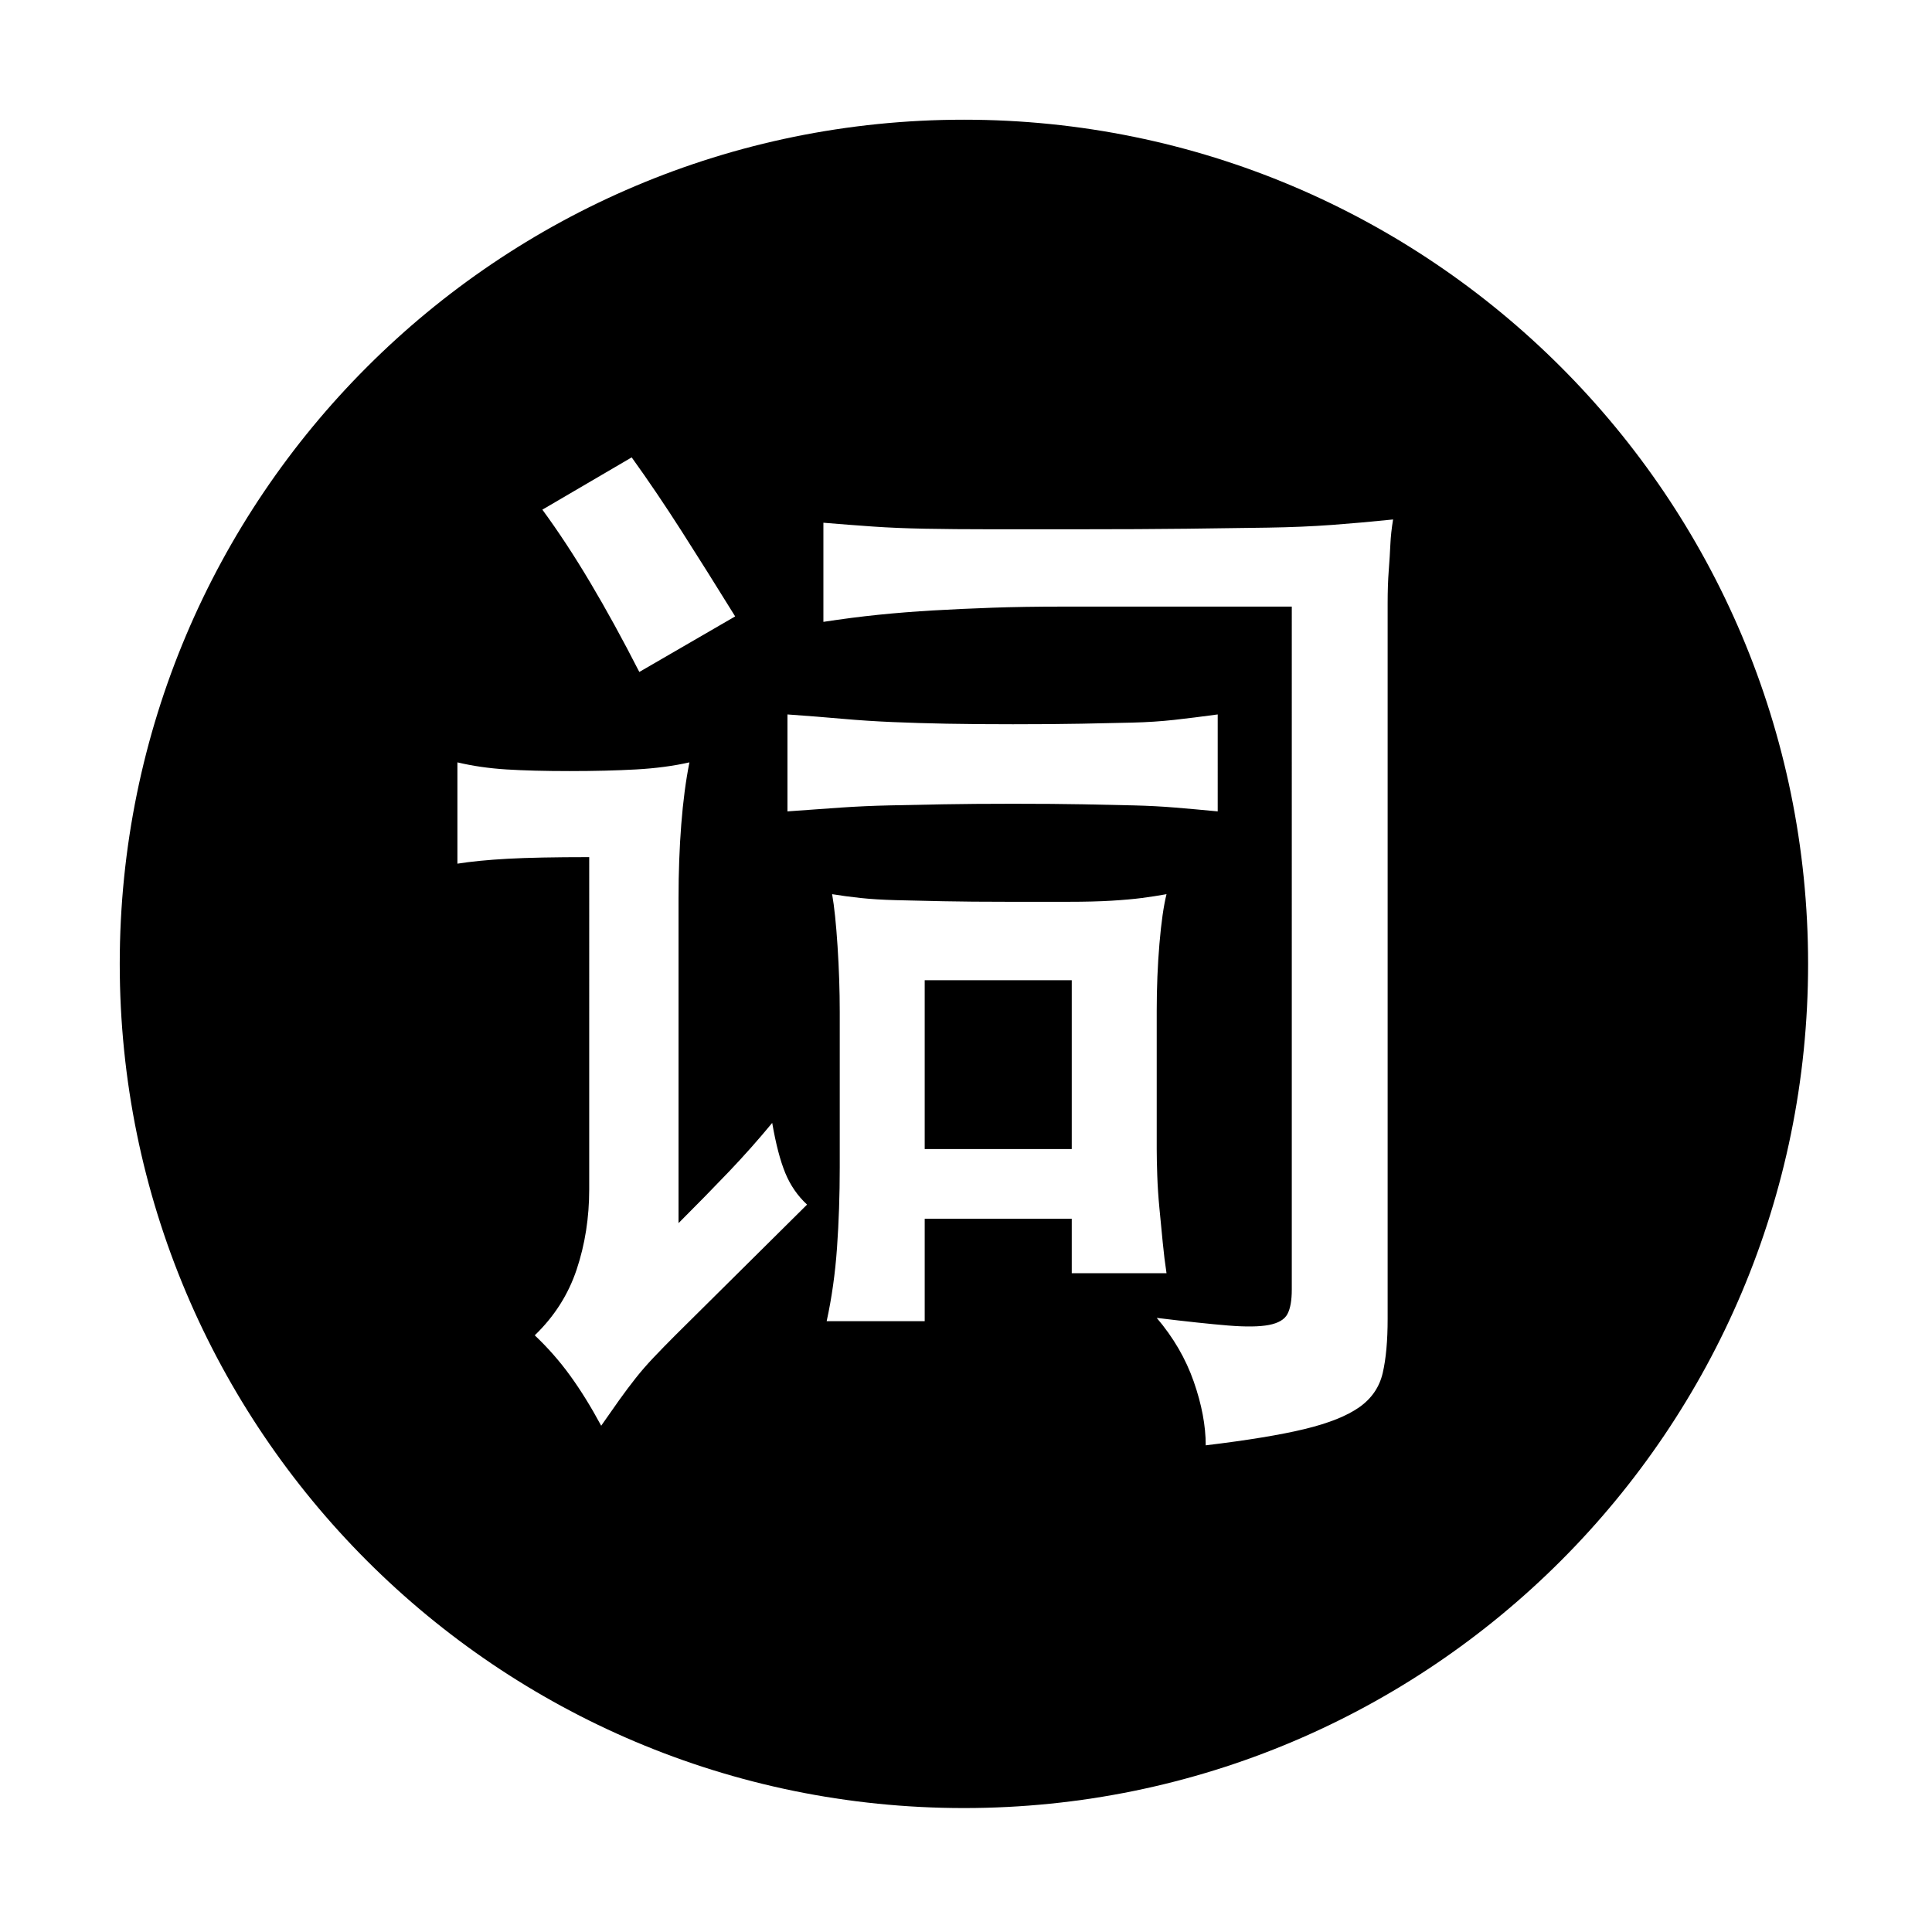 <?xml version="1.0" standalone="no"?><!DOCTYPE svg PUBLIC "-//W3C//DTD SVG 1.1//EN" "http://www.w3.org/Graphics/SVG/1.1/DTD/svg11.dtd"><svg t="1550552241900" class="icon" style="" viewBox="0 0 1024 1024" version="1.1" xmlns="http://www.w3.org/2000/svg" p-id="6299" xmlns:xlink="http://www.w3.org/1999/xlink" width="300" height="300"><defs><style type="text/css"></style></defs><path d="M510.897 958.307c247.109 0 447.43-200.321 447.43-447.43s-200.321-447.43-447.43-447.43-447.43 200.321-447.43 447.43S263.788 958.307 510.897 958.307zM490.113 645.971l0 54.269L438.153 700.24c2.694-12.317 4.522-25.306 5.485-38.97 0.962-13.663 1.443-27.808 1.443-42.433l0-82.558c0-11.162-0.385-22.708-1.154-34.64-0.77-11.932-1.732-21.169-2.887-27.712 4.618 0.77 9.622 1.443 15.011 2.021s11.643 0.962 18.763 1.154c7.12 0.192 15.492 0.385 25.114 0.577 9.622 0.192 20.976 0.289 34.063 0.289l32.33 0c8.853 0 16.454-0.192 22.804-0.577 6.351-0.385 11.739-0.866 16.165-1.443s8.756-1.25 12.99-2.021c-1.539 6.158-2.791 14.915-3.752 26.268-0.962 11.355-1.443 23.189-1.443 35.506l0 73.321c0 3.849 0.096 8.564 0.289 14.144 0.192 5.581 0.577 11.355 1.154 17.319 0.577 5.966 1.154 11.932 1.732 17.898 0.577 5.966 1.25 11.451 2.021 16.454L568.052 674.837l0-28.866L490.113 645.97zM568.052 609.023l0-89.486-77.939 0 0 89.486L568.052 609.023zM357.904 707.746c-4.233 4.233-8.082 8.179-11.547 11.836-3.464 3.656-6.639 7.313-9.526 10.969-2.887 3.656-5.773 7.505-8.66 11.547-2.887 4.041-6.062 8.564-9.526 13.567-5.389-10.007-10.873-18.86-16.454-26.557-5.581-7.697-11.836-14.818-18.763-21.362 10.392-10.007 17.801-21.65 22.227-34.929 4.426-13.278 6.639-27.423 6.639-42.433L312.295 454.298c-18.475 0-32.907 0.289-43.3 0.866s-19.244 1.443-26.557 2.598l0-53.692c8.083 1.925 16.742 3.175 25.98 3.752 9.237 0.577 20.399 0.866 33.485 0.866 13.086 0 24.825-0.289 35.217-0.866 10.392-0.577 19.821-1.829 28.289-3.752-1.925 9.622-3.368 20.591-4.33 32.907-0.962 12.317-1.443 25.403-1.443 39.258l0 172.044c10.007-10.007 18.956-19.148 26.845-27.424 7.891-8.275 15.492-16.839 22.804-25.691 1.925 11.162 4.233 20.014 6.928 26.557 2.694 6.543 6.543 12.124 11.547 16.742L357.904 707.746zM738.365 275.327c-0.77 4.618-1.25 9.045-1.443 13.278-0.192 4.233-0.481 8.853-0.866 13.856s-0.577 10.776-0.577 17.319l0 23.67 0 355.635c0 11.547-0.866 21.073-2.598 28.578-1.732 7.505-5.87 13.567-12.413 18.186-6.543 4.618-16.165 8.468-28.866 11.547s-30.213 5.966-52.537 8.66c0-10.392-2.117-21.65-6.351-33.774-4.233-12.124-10.776-23.382-19.629-33.774 15.78 1.925 28.385 3.272 37.815 4.041 9.43 0.77 16.646 0.673 21.65-0.289 5.004-0.962 8.275-2.887 9.815-5.773 1.539-2.887 2.31-7.216 2.31-12.99L684.675 321.513 562.856 321.513c-13.471 0-25.691 0.192-36.661 0.577-10.969 0.385-21.458 0.866-31.465 1.443-10.007 0.577-19.725 1.347-29.155 2.31-9.43 0.962-19.148 2.213-29.155 3.752l0-52.537c9.237 0.77 17.994 1.443 26.268 2.021 8.275 0.577 17.512 0.962 27.712 1.154 10.199 0.192 21.65 0.289 34.351 0.289l46.186 0c22.708 0 42.145-0.096 58.31-0.289 16.165-0.192 30.405-0.385 42.722-0.577 12.317-0.192 23.67-0.673 34.063-1.443C716.426 277.443 727.202 276.481 738.365 275.327L738.365 275.327zM645.415 430.051c-8.083-0.77-15.588-1.443-22.516-2.021-6.928-0.577-14.24-0.962-21.939-1.154-7.697-0.192-16.646-0.385-26.845-0.577-10.199-0.192-22.612-0.289-37.238-0.289-14.241 0-26.557 0.096-36.95 0.289-10.392 0.192-19.918 0.385-28.578 0.577-8.66 0.192-17.223 0.577-25.691 1.154-8.468 0.577-17.898 1.25-28.289 2.021l0-51.382c10.776 0.77 20.495 1.539 29.155 2.31 8.66 0.77 17.512 1.347 26.557 1.732 9.045 0.385 18.571 0.673 28.578 0.866 10.007 0.192 21.746 0.289 35.217 0.289 14.241 0 26.364-0.096 36.371-0.289s18.956-0.385 26.845-0.577c7.891-0.192 15.299-0.673 22.227-1.443 6.928-0.77 14.625-1.732 23.093-2.887L645.413 430.051zM338.852 356.153c-8.853-17.32-17.512-33.1-25.98-47.341-8.468-14.241-16.935-27.134-25.403-38.681l47.341-27.712c8.853 12.317 17.704 25.403 26.557 39.258s18.282 28.866 28.289 45.032L338.852 356.153z" p-id="6300"></path></svg>